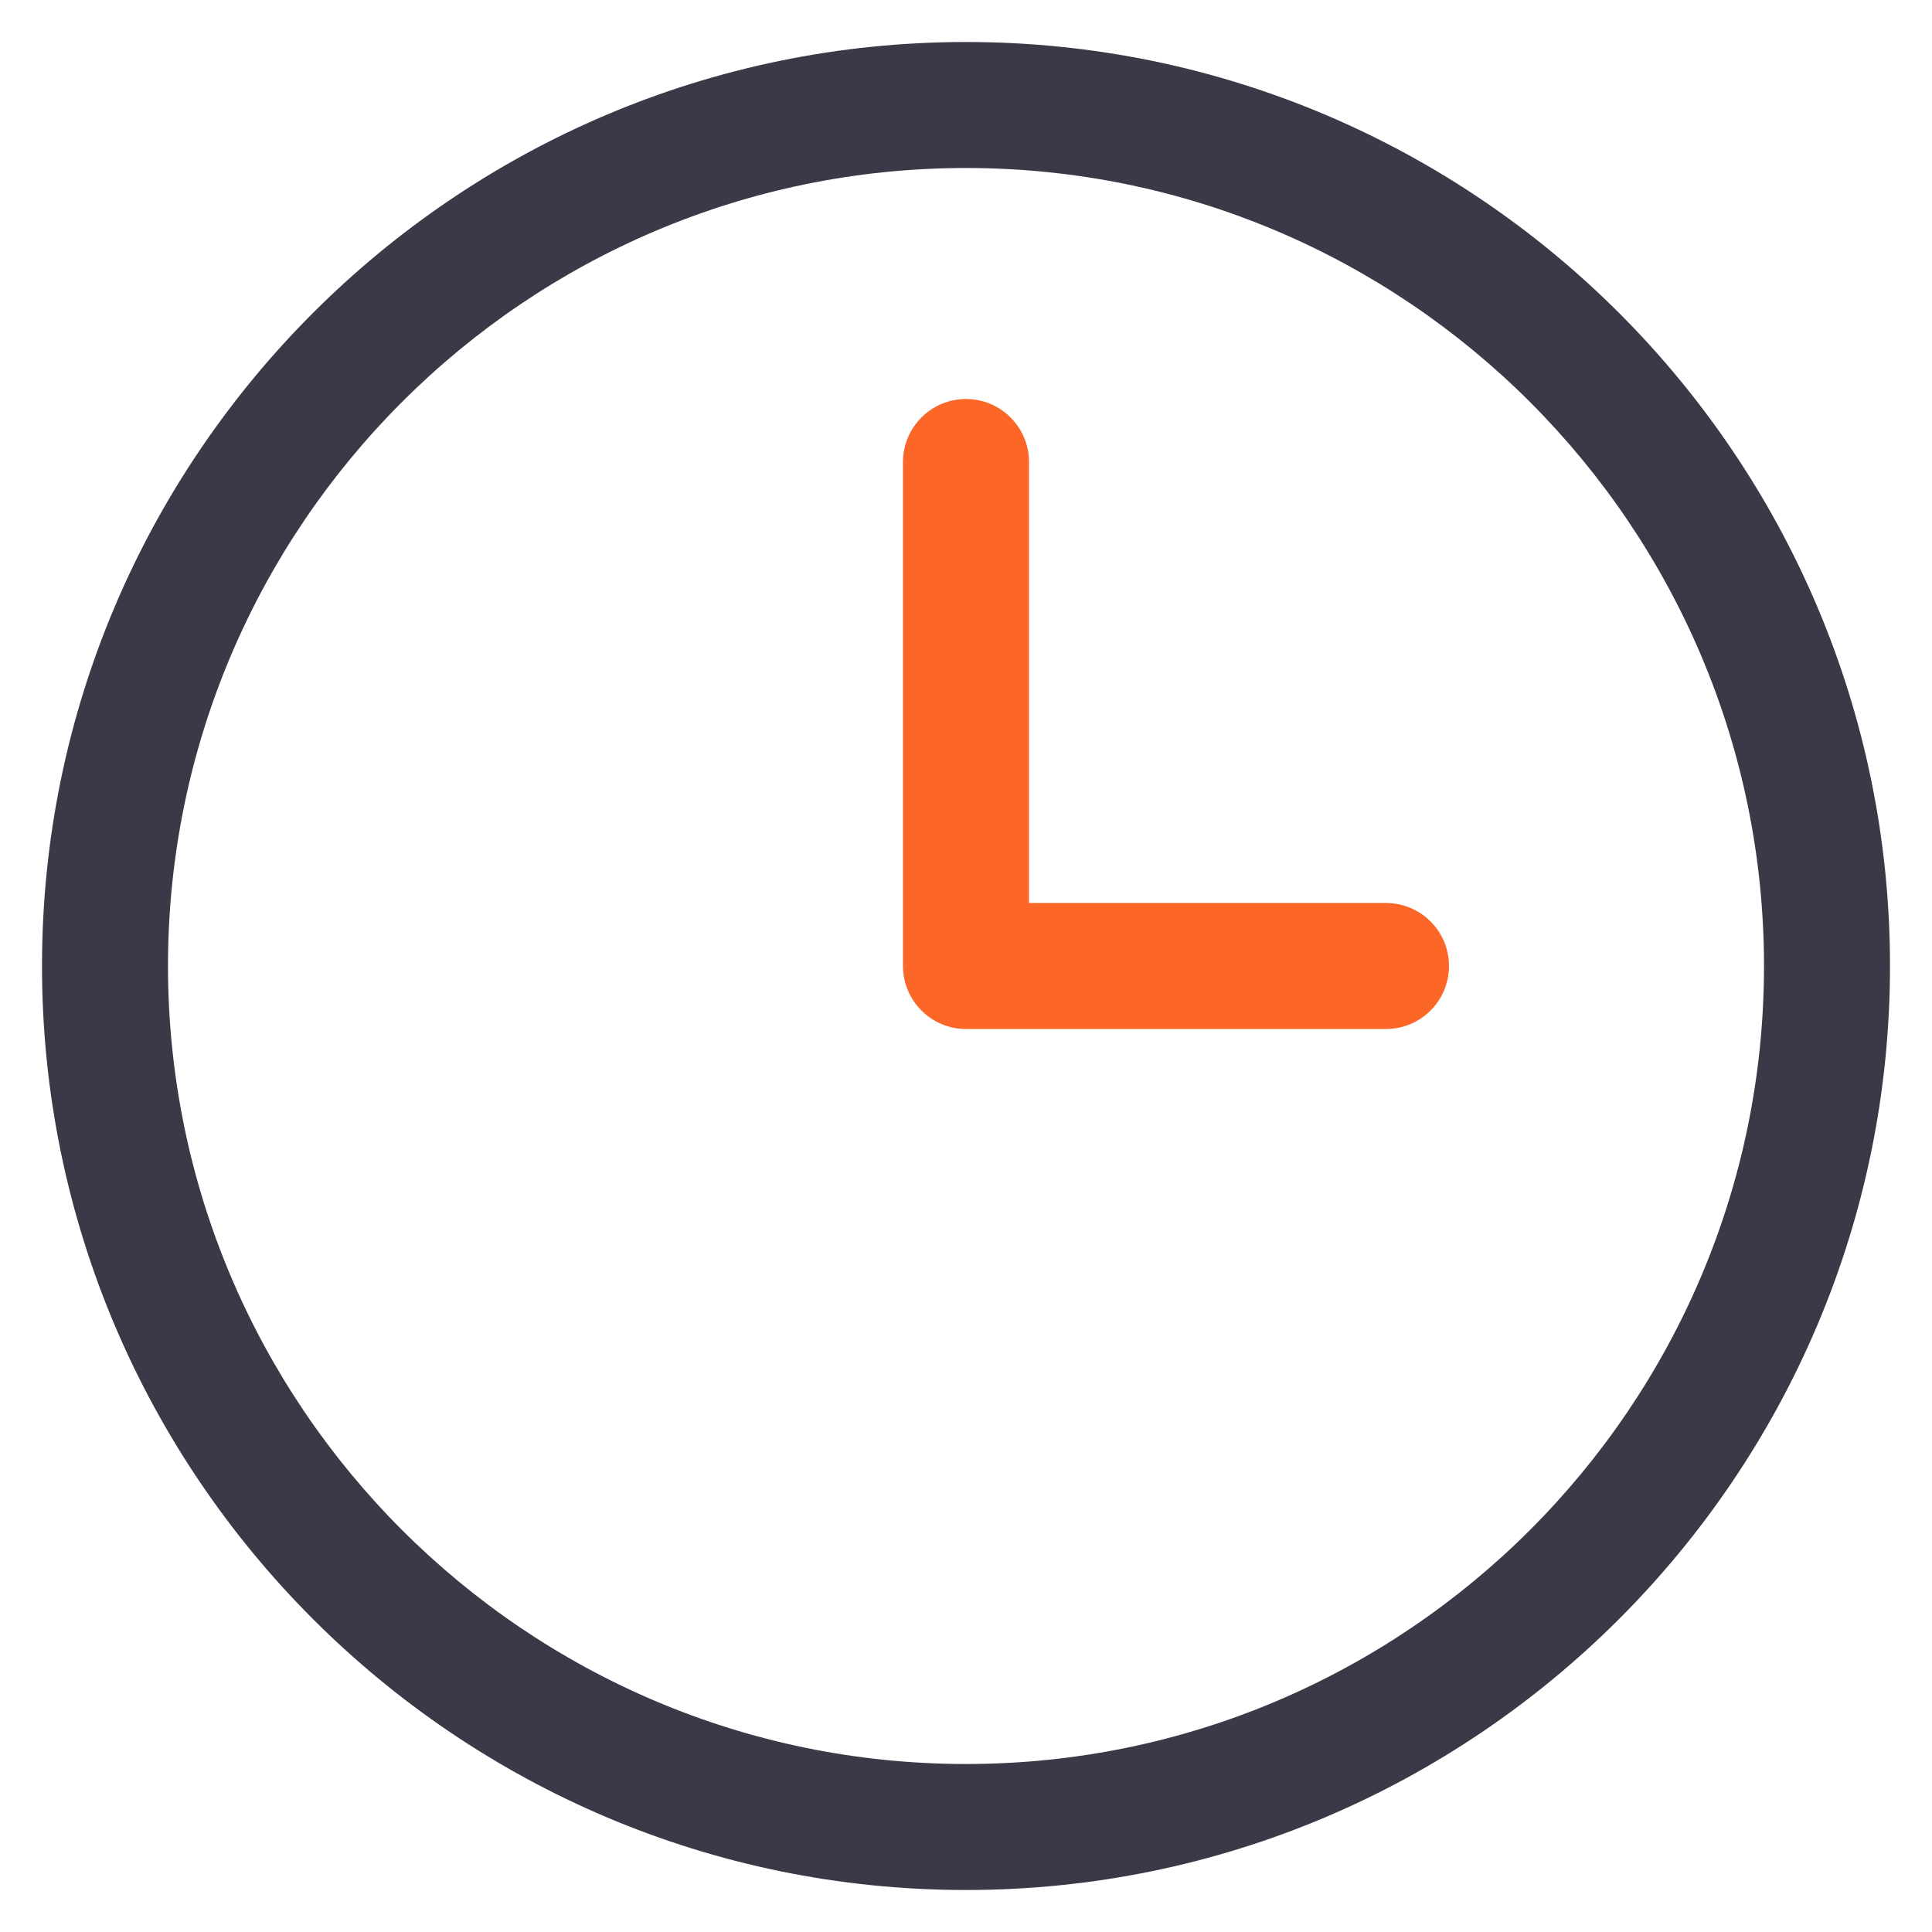 <?xml version="1.0" encoding="UTF-8"?>
<svg width="46px" height="46px" viewBox="0 0 46 46" version="1.1" xmlns="http://www.w3.org/2000/svg" xmlns:xlink="http://www.w3.org/1999/xlink">
    <title>btn_history</title>
    <g id="页面-1" stroke="none" stroke-width="1" fill="none" fill-rule="evenodd">
        <g id="图标资源下载" transform="translate(-523, -1016)">
            <g id="btn_history" transform="translate(523, 1016)">
                <rect id="矩形" fill-opacity="0" fill="#000000" x="0" y="0" width="46" height="46"></rect>
                <path d="M23,45 C10.87,45 1,35.13 1,23 C1,10.87 10.87,1 23,1 C35.13,1 45,10.87 45,23 C45,35.13 35.13,45 23,45 Z M23,4 C12.524,4 4,12.524 4,23 C4,33.476 12.524,42 23,42 C33.476,42 42,33.476 42,23 C42,12.524 33.476,4 23,4 Z" id="形状" fill="#3A3948" fill-rule="nonzero"></path>
                <path d="M23,9.5 C23.828,9.5 24.5,10.172 24.5,11 L24.5,21.5 L33,21.5 C33.828,21.5 34.5,22.172 34.5,23 C34.5,23.828 33.828,24.5 33,24.5 L23,24.5 C22.172,24.5 21.5,23.828 21.5,23 L21.5,11 C21.5,10.172 22.172,9.5 23,9.5 Z" id="形状结合" fill="#FC6627"></path>
            </g>
        </g>
    </g>
</svg>